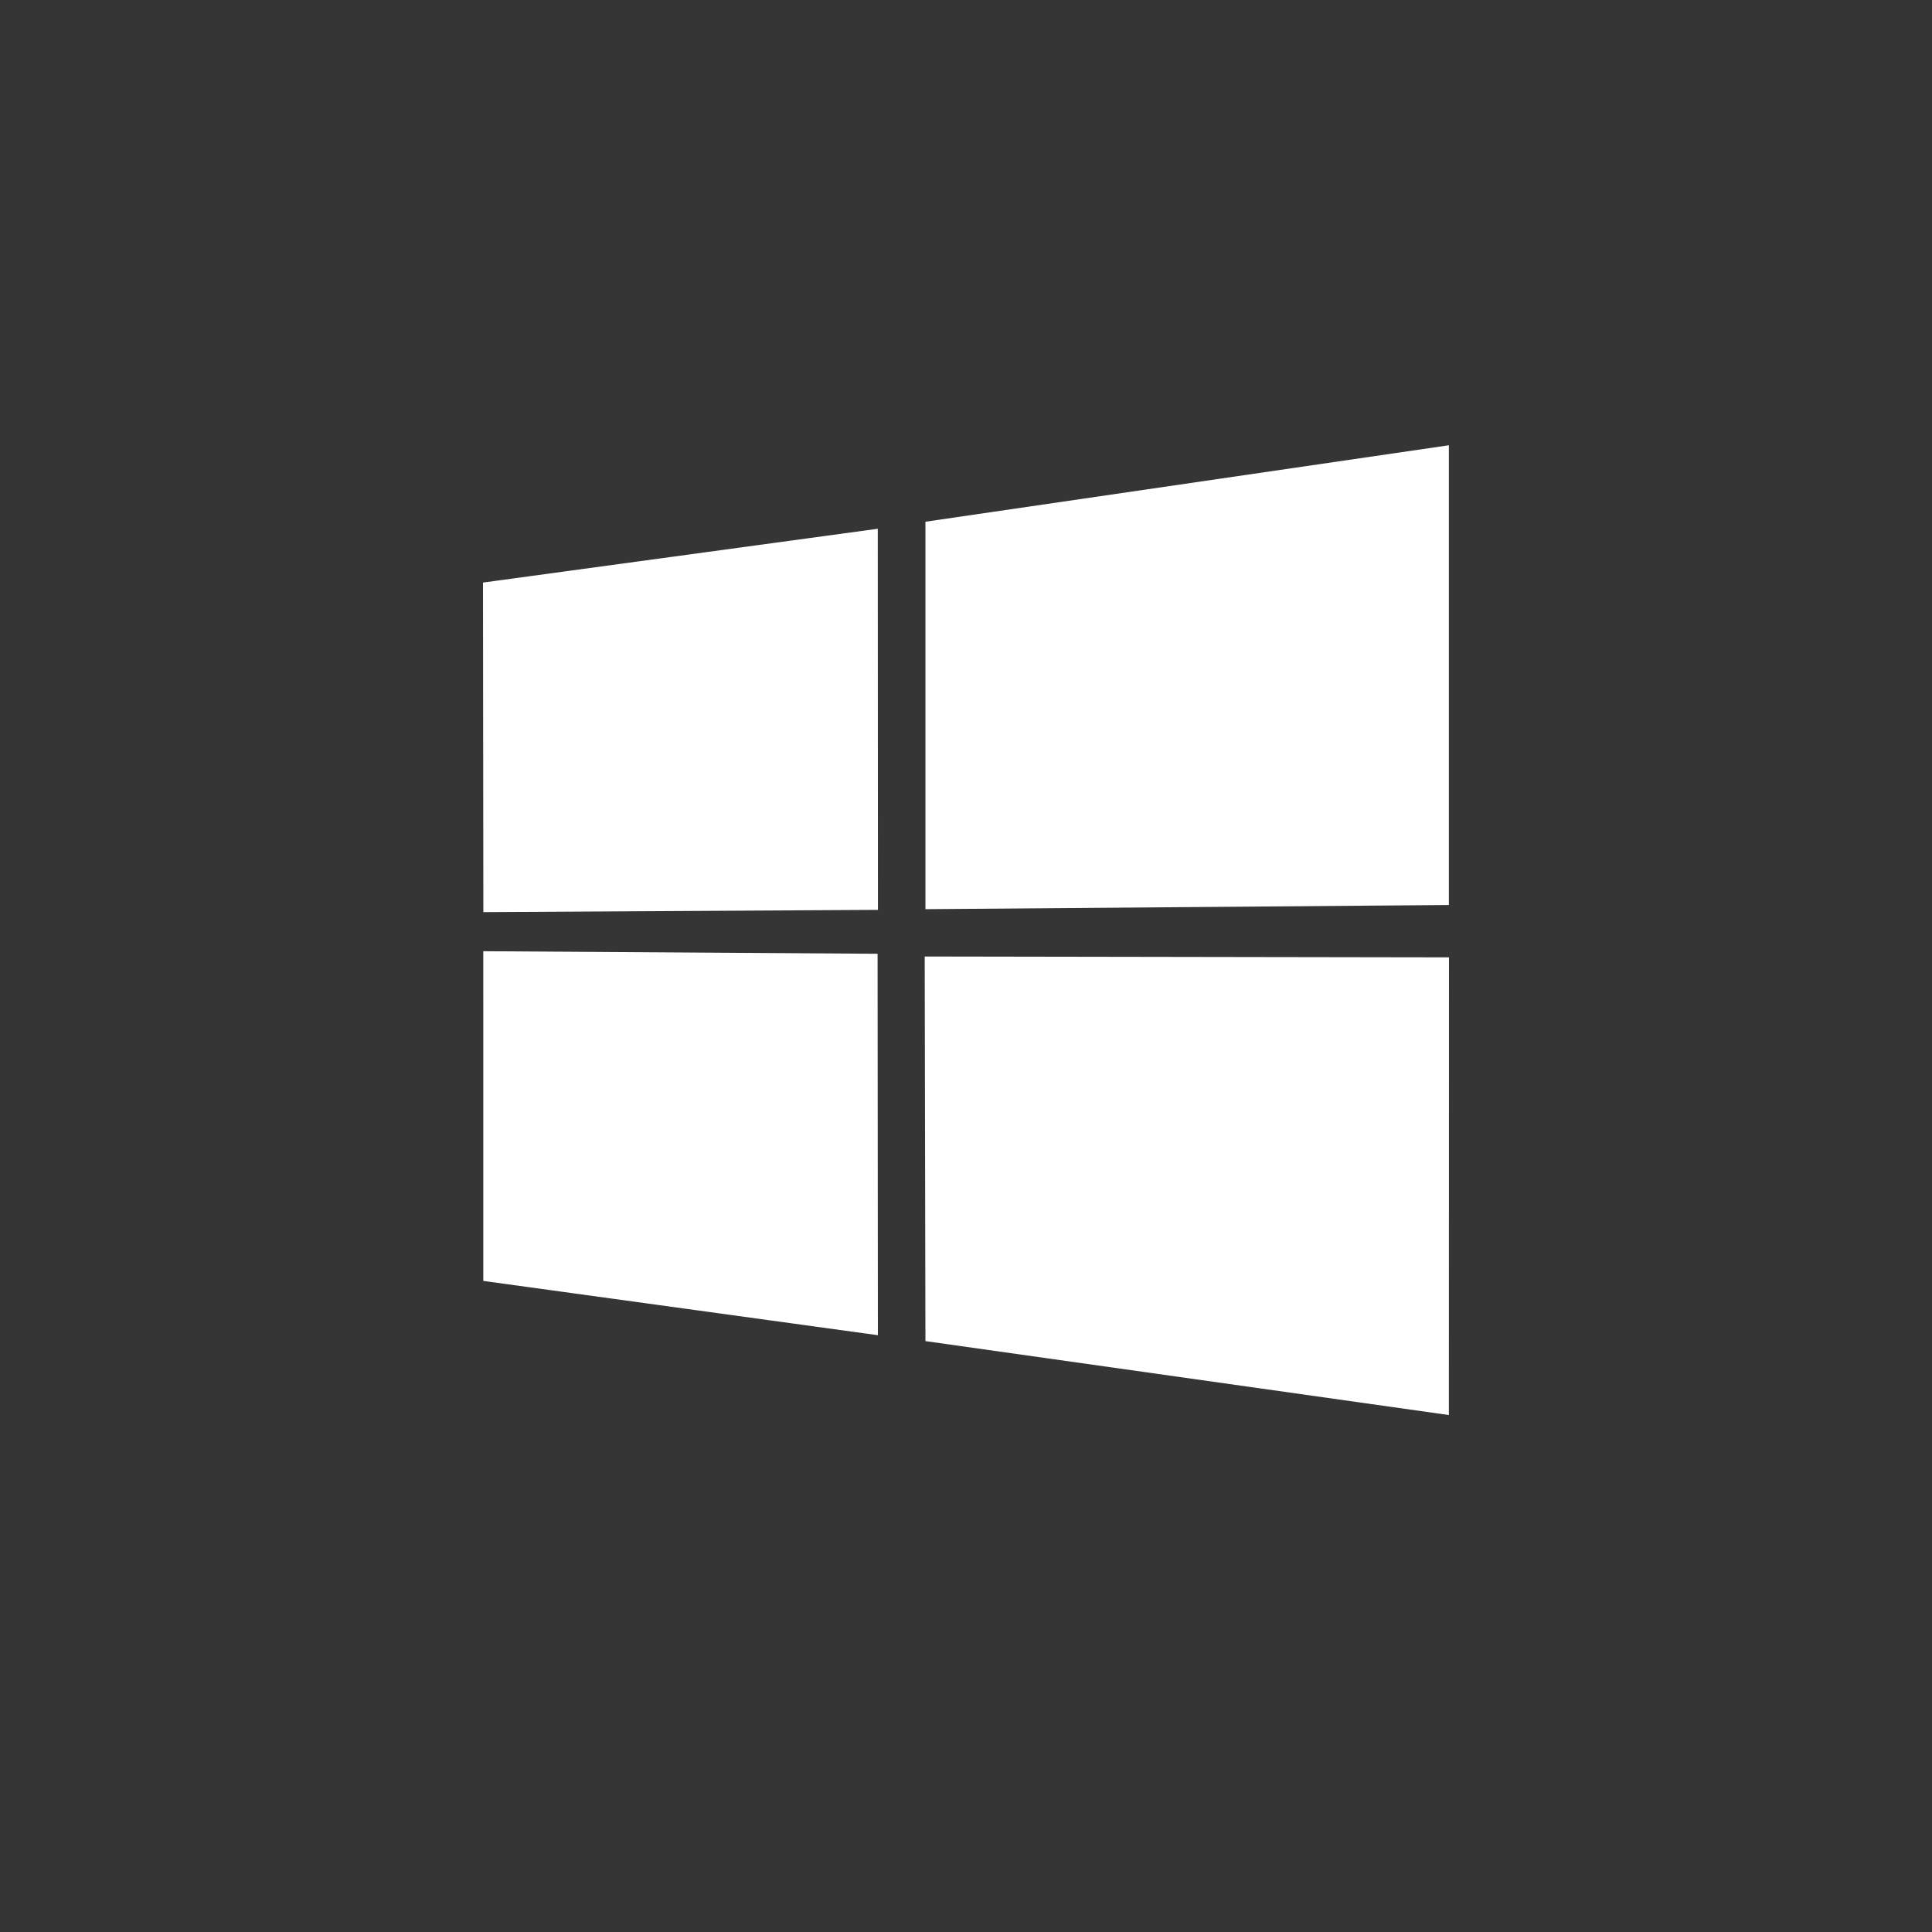 <?xml version="1.0" encoding="UTF-8"?>
<svg width="512px" height="512px" viewBox="0 0 512 512" version="1.1" xmlns="http://www.w3.org/2000/svg" xmlns:xlink="http://www.w3.org/1999/xlink">
    <rect x="0" y="0" width="512" height="512" fill="#333333" stroke="none"/>
    <!-- Generator: Sketch 60.1 (88133) - https://sketch.com -->
    <title>icon</title>
    <desc>Created with Sketch.</desc>
    <g id="pushToTalk" stroke="none" stroke-width="1" fill="none" fill-rule="evenodd">
        <g id="icon" fill="#FFFFFF">
            <rect id="invisible" fill-opacity="0.01" x="0" y="0" width="512" height="512"></rect>
            <g id="Windows_logo_-_2012" transform="translate(128, 118)" fill-rule="nonzero">
                <path d="M0,36.387 L104.619,22.127 L104.665,123.123 L0.096,123.719 L0,36.387 Z M104.569,134.76 L104.65,235.843 L0.081,221.455 L0.075,134.082 L104.569,134.76 Z M117.252,20.262 L255.968,0 L255.968,121.838 L117.252,122.941 L117.252,20.262 Z M256,135.71 L255.967,257 L117.251,237.406 L117.057,135.483 L256,135.71 Z" id="Shape"></path>
            </g>
        </g>
    </g>
</svg>